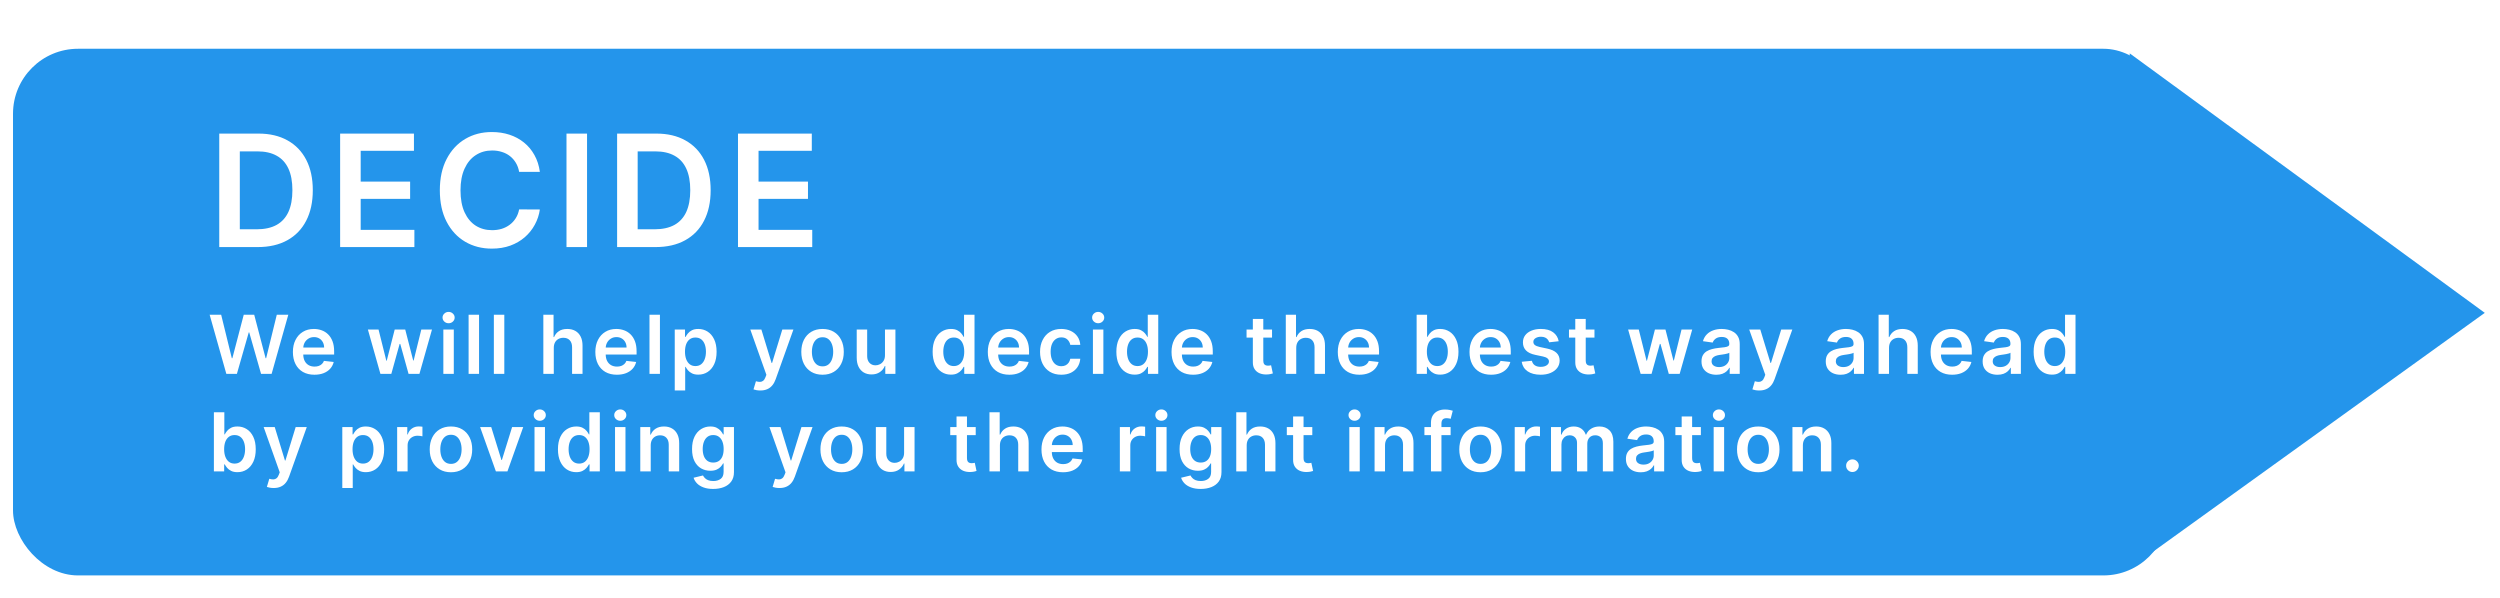 <svg width="769" height="184" viewBox="0 0 769 184" fill="none" xmlns="http://www.w3.org/2000/svg">
<g filter="url(#filter0_d_231_25)">
<rect x="4" y="11" width="663" height="162" rx="20" fill="#2495EB"/>
</g>
<path d="M69.62 115L64.488 96.818H68.031L71.306 110.179H71.475L74.973 96.818H78.196L81.702 110.188H81.862L85.138 96.818H88.68L83.549 115H80.3L76.66 102.243H76.518L72.869 115H69.62ZM96.718 115.266C95.35 115.266 94.17 114.982 93.175 114.414C92.187 113.84 91.426 113.029 90.894 111.982C90.361 110.928 90.095 109.688 90.095 108.262C90.095 106.859 90.361 105.628 90.894 104.569C91.432 103.503 92.184 102.675 93.149 102.083C94.113 101.485 95.247 101.186 96.549 101.186C97.389 101.186 98.182 101.322 98.928 101.594C99.68 101.861 100.343 102.275 100.917 102.837C101.497 103.4 101.952 104.116 102.284 104.986C102.615 105.85 102.781 106.88 102.781 108.075V109.061H91.604V106.895H99.701C99.695 106.279 99.561 105.732 99.301 105.252C99.04 104.767 98.677 104.385 98.209 104.107C97.747 103.829 97.209 103.69 96.593 103.69C95.936 103.69 95.359 103.849 94.862 104.169C94.365 104.483 93.977 104.897 93.699 105.412C93.427 105.921 93.288 106.48 93.282 107.09V108.981C93.282 109.774 93.427 110.455 93.717 111.023C94.007 111.585 94.412 112.017 94.933 112.319C95.454 112.615 96.064 112.763 96.762 112.763C97.23 112.763 97.653 112.698 98.031 112.567C98.41 112.431 98.739 112.233 99.017 111.973C99.295 111.712 99.505 111.39 99.647 111.005L102.648 111.342C102.459 112.135 102.097 112.828 101.565 113.42C101.038 114.006 100.363 114.461 99.541 114.787C98.718 115.107 97.777 115.266 96.718 115.266ZM117.015 115L113.162 101.364H116.438L118.835 110.952H118.96L121.41 101.364H124.65L127.101 110.898H127.234L129.595 101.364H132.88L129.018 115H125.671L123.114 105.785H122.928L120.371 115H117.015ZM136.374 115V101.364H139.588V115H136.374ZM137.99 99.428C137.481 99.428 137.043 99.26 136.676 98.922C136.309 98.579 136.125 98.168 136.125 97.688C136.125 97.203 136.309 96.791 136.676 96.454C137.043 96.111 137.481 95.939 137.99 95.939C138.505 95.939 138.943 96.111 139.304 96.454C139.671 96.791 139.854 97.203 139.854 97.688C139.854 98.168 139.671 98.579 139.304 98.922C138.943 99.26 138.505 99.428 137.99 99.428ZM147.356 96.818V115H144.142V96.818H147.356ZM155.125 96.818V115H151.911V96.818H155.125ZM170.345 107.01V115H167.131V96.818H170.274V103.681H170.433C170.753 102.911 171.247 102.305 171.916 101.861C172.591 101.411 173.449 101.186 174.491 101.186C175.437 101.186 176.263 101.384 176.967 101.781C177.672 102.177 178.216 102.757 178.601 103.521C178.992 104.284 179.187 105.217 179.187 106.317V115H175.973V106.815C175.973 105.897 175.736 105.184 175.263 104.675C174.795 104.16 174.138 103.903 173.292 103.903C172.724 103.903 172.215 104.027 171.765 104.276C171.321 104.518 170.972 104.87 170.717 105.332C170.469 105.794 170.345 106.353 170.345 107.01ZM189.75 115.266C188.383 115.266 187.202 114.982 186.207 114.414C185.219 113.84 184.459 113.029 183.926 111.982C183.393 110.928 183.127 109.688 183.127 108.262C183.127 106.859 183.393 105.628 183.926 104.569C184.464 103.503 185.216 102.675 186.181 102.083C187.146 101.485 188.279 101.186 189.581 101.186C190.421 101.186 191.215 101.322 191.96 101.594C192.712 101.861 193.375 102.275 193.949 102.837C194.529 103.4 194.985 104.116 195.316 104.986C195.648 105.85 195.813 106.88 195.813 108.075V109.061H184.636V106.895H192.733C192.727 106.279 192.594 105.732 192.333 105.252C192.073 104.767 191.709 104.385 191.241 104.107C190.78 103.829 190.241 103.69 189.625 103.69C188.968 103.69 188.391 103.849 187.894 104.169C187.397 104.483 187.009 104.897 186.731 105.412C186.459 105.921 186.32 106.48 186.314 107.09V108.981C186.314 109.774 186.459 110.455 186.749 111.023C187.039 111.585 187.444 112.017 187.965 112.319C188.486 112.615 189.096 112.763 189.794 112.763C190.262 112.763 190.685 112.698 191.064 112.567C191.442 112.431 191.771 112.233 192.049 111.973C192.327 111.712 192.537 111.39 192.679 111.005L195.68 111.342C195.491 112.135 195.13 112.828 194.597 113.42C194.07 114.006 193.396 114.461 192.573 114.787C191.75 115.107 190.809 115.266 189.75 115.266ZM202.996 96.818V115H199.782V96.818H202.996ZM207.551 120.114V101.364H210.711V103.619H210.898C211.063 103.287 211.297 102.935 211.599 102.562C211.901 102.183 212.309 101.861 212.824 101.594C213.339 101.322 213.996 101.186 214.795 101.186C215.849 101.186 216.798 101.455 217.645 101.994C218.497 102.527 219.172 103.317 219.669 104.364C220.172 105.406 220.424 106.684 220.424 108.2C220.424 109.697 220.178 110.969 219.687 112.017C219.195 113.065 218.527 113.864 217.68 114.414C216.834 114.964 215.875 115.24 214.804 115.24C214.023 115.24 213.375 115.109 212.86 114.849C212.345 114.589 211.93 114.275 211.617 113.908C211.309 113.535 211.069 113.183 210.898 112.852H210.764V120.114H207.551ZM210.702 108.182C210.702 109.064 210.827 109.836 211.075 110.499C211.33 111.162 211.694 111.68 212.167 112.053C212.647 112.42 213.227 112.603 213.907 112.603C214.617 112.603 215.212 112.414 215.692 112.035C216.171 111.65 216.532 111.126 216.775 110.463C217.023 109.795 217.148 109.034 217.148 108.182C217.148 107.335 217.026 106.584 216.784 105.927C216.541 105.27 216.18 104.755 215.701 104.382C215.221 104.009 214.623 103.823 213.907 103.823C213.221 103.823 212.638 104.003 212.158 104.364C211.679 104.725 211.315 105.231 211.066 105.882C210.824 106.533 210.702 107.3 210.702 108.182ZM233.874 120.114C233.436 120.114 233.031 120.078 232.658 120.007C232.291 119.942 231.998 119.865 231.779 119.776L232.525 117.273C232.993 117.409 233.41 117.474 233.777 117.468C234.144 117.462 234.466 117.347 234.744 117.122C235.028 116.903 235.268 116.536 235.464 116.021L235.739 115.284L230.794 101.364H234.203L237.346 111.662H237.488L240.639 101.364H244.057L238.597 116.651C238.343 117.373 238.006 117.992 237.585 118.507C237.165 119.028 236.65 119.424 236.041 119.696C235.437 119.975 234.715 120.114 233.874 120.114ZM253.015 115.266C251.684 115.266 250.53 114.973 249.553 114.387C248.577 113.801 247.819 112.982 247.28 111.928C246.748 110.875 246.481 109.644 246.481 108.235C246.481 106.826 246.748 105.592 247.28 104.533C247.819 103.474 248.577 102.651 249.553 102.065C250.53 101.479 251.684 101.186 253.015 101.186C254.347 101.186 255.501 101.479 256.478 102.065C257.454 102.651 258.209 103.474 258.742 104.533C259.28 105.592 259.55 106.826 259.55 108.235C259.55 109.644 259.28 110.875 258.742 111.928C258.209 112.982 257.454 113.801 256.478 114.387C255.501 114.973 254.347 115.266 253.015 115.266ZM253.033 112.692C253.755 112.692 254.359 112.493 254.844 112.097C255.33 111.694 255.691 111.156 255.927 110.481C256.17 109.806 256.291 109.055 256.291 108.226C256.291 107.392 256.17 106.637 255.927 105.962C255.691 105.282 255.33 104.74 254.844 104.338C254.359 103.935 253.755 103.734 253.033 103.734C252.293 103.734 251.678 103.935 251.187 104.338C250.701 104.74 250.337 105.282 250.095 105.962C249.858 106.637 249.74 107.392 249.74 108.226C249.74 109.055 249.858 109.806 250.095 110.481C250.337 111.156 250.701 111.694 251.187 112.097C251.678 112.493 252.293 112.692 253.033 112.692ZM272.219 109.265V101.364H275.432V115H272.316V112.576H272.174C271.867 113.34 271.36 113.964 270.656 114.45C269.958 114.935 269.097 115.178 268.073 115.178C267.179 115.178 266.389 114.979 265.702 114.583C265.022 114.18 264.489 113.597 264.104 112.834C263.72 112.064 263.527 111.135 263.527 110.046V101.364H266.741V109.549C266.741 110.413 266.978 111.1 267.451 111.609C267.925 112.118 268.546 112.372 269.316 112.372C269.789 112.372 270.248 112.257 270.692 112.026C271.136 111.795 271.5 111.452 271.784 110.996C272.074 110.534 272.219 109.957 272.219 109.265ZM292.499 115.24C291.427 115.24 290.469 114.964 289.622 114.414C288.776 113.864 288.107 113.065 287.616 112.017C287.125 110.969 286.879 109.697 286.879 108.2C286.879 106.684 287.128 105.406 287.625 104.364C288.128 103.317 288.806 102.527 289.658 101.994C290.51 101.455 291.46 101.186 292.508 101.186C293.307 101.186 293.964 101.322 294.479 101.594C294.993 101.861 295.402 102.183 295.704 102.562C296.006 102.935 296.239 103.287 296.405 103.619H296.538V96.818H299.761V115H296.6V112.852H296.405C296.239 113.183 296 113.535 295.686 113.908C295.372 114.275 294.958 114.589 294.443 114.849C293.928 115.109 293.28 115.24 292.499 115.24ZM293.395 112.603C294.076 112.603 294.656 112.42 295.135 112.053C295.615 111.68 295.979 111.162 296.227 110.499C296.476 109.836 296.6 109.064 296.6 108.182C296.6 107.3 296.476 106.533 296.227 105.882C295.985 105.231 295.624 104.725 295.144 104.364C294.671 104.003 294.088 103.823 293.395 103.823C292.679 103.823 292.081 104.009 291.602 104.382C291.123 104.755 290.762 105.27 290.519 105.927C290.276 106.584 290.155 107.335 290.155 108.182C290.155 109.034 290.276 109.795 290.519 110.463C290.768 111.126 291.132 111.65 291.611 112.035C292.096 112.414 292.691 112.603 293.395 112.603ZM310.472 115.266C309.105 115.266 307.924 114.982 306.93 114.414C305.942 113.84 305.181 113.029 304.649 111.982C304.116 110.928 303.85 109.688 303.85 108.262C303.85 106.859 304.116 105.628 304.649 104.569C305.187 103.503 305.939 102.675 306.903 102.083C307.868 101.485 309.002 101.186 310.304 101.186C311.144 101.186 311.937 101.322 312.683 101.594C313.435 101.861 314.098 102.275 314.672 102.837C315.252 103.4 315.707 104.116 316.039 104.986C316.37 105.85 316.536 106.88 316.536 108.075V109.061H305.359V106.895H313.455C313.449 106.279 313.316 105.732 313.056 105.252C312.795 104.767 312.431 104.385 311.964 104.107C311.502 103.829 310.964 103.69 310.348 103.69C309.691 103.69 309.114 103.849 308.617 104.169C308.12 104.483 307.732 104.897 307.454 105.412C307.182 105.921 307.043 106.48 307.037 107.09V108.981C307.037 109.774 307.182 110.455 307.472 111.023C307.762 111.585 308.167 112.017 308.688 112.319C309.209 112.615 309.818 112.763 310.517 112.763C310.984 112.763 311.408 112.698 311.786 112.567C312.165 112.431 312.494 112.233 312.772 111.973C313.05 111.712 313.26 111.39 313.402 111.005L316.403 111.342C316.213 112.135 315.852 112.828 315.32 113.42C314.793 114.006 314.118 114.461 313.296 114.787C312.473 115.107 311.532 115.266 310.472 115.266ZM326.453 115.266C325.092 115.266 323.923 114.967 322.946 114.37C321.976 113.772 321.227 112.946 320.7 111.893C320.179 110.833 319.919 109.614 319.919 108.235C319.919 106.85 320.185 105.628 320.718 104.569C321.251 103.503 322.002 102.675 322.973 102.083C323.949 101.485 325.104 101.186 326.435 101.186C327.542 101.186 328.521 101.39 329.374 101.799C330.232 102.201 330.916 102.772 331.425 103.512C331.934 104.246 332.224 105.104 332.295 106.087H329.223C329.099 105.43 328.803 104.882 328.335 104.444C327.873 104 327.255 103.778 326.48 103.778C325.823 103.778 325.246 103.956 324.748 104.311C324.251 104.66 323.864 105.163 323.585 105.82C323.313 106.477 323.177 107.264 323.177 108.182C323.177 109.111 323.313 109.91 323.585 110.579C323.858 111.242 324.239 111.754 324.731 112.115C325.228 112.47 325.811 112.647 326.48 112.647C326.953 112.647 327.376 112.559 327.749 112.381C328.128 112.198 328.445 111.934 328.699 111.591C328.954 111.248 329.128 110.83 329.223 110.339H332.295C332.218 111.304 331.934 112.159 331.442 112.905C330.951 113.645 330.282 114.225 329.436 114.645C328.59 115.059 327.595 115.266 326.453 115.266ZM336.184 115V101.364H339.397V115H336.184ZM337.799 99.428C337.29 99.428 336.852 99.26 336.485 98.922C336.118 98.579 335.935 98.168 335.935 97.688C335.935 97.203 336.118 96.791 336.485 96.454C336.852 96.111 337.29 95.939 337.799 95.939C338.314 95.939 338.752 96.111 339.113 96.454C339.48 96.791 339.664 97.203 339.664 97.688C339.664 98.168 339.48 98.579 339.113 98.922C338.752 99.26 338.314 99.428 337.799 99.428ZM349.012 115.24C347.941 115.24 346.982 114.964 346.136 114.414C345.29 113.864 344.621 113.065 344.13 112.017C343.638 110.969 343.393 109.697 343.393 108.2C343.393 106.684 343.641 105.406 344.138 104.364C344.642 103.317 345.319 102.527 346.172 101.994C347.024 101.455 347.974 101.186 349.021 101.186C349.82 101.186 350.477 101.322 350.992 101.594C351.507 101.861 351.915 102.183 352.217 102.562C352.519 102.935 352.753 103.287 352.919 103.619H353.052V96.818H356.275V115H353.114V112.852H352.919C352.753 113.183 352.513 113.535 352.2 113.908C351.886 114.275 351.472 114.589 350.957 114.849C350.442 115.109 349.794 115.24 349.012 115.24ZM349.909 112.603C350.59 112.603 351.17 112.42 351.649 112.053C352.129 111.68 352.493 111.162 352.741 110.499C352.99 109.836 353.114 109.064 353.114 108.182C353.114 107.3 352.99 106.533 352.741 105.882C352.498 105.231 352.137 104.725 351.658 104.364C351.185 104.003 350.602 103.823 349.909 103.823C349.193 103.823 348.595 104.009 348.116 104.382C347.636 104.755 347.275 105.27 347.033 105.927C346.79 106.584 346.669 107.335 346.669 108.182C346.669 109.034 346.79 109.795 347.033 110.463C347.281 111.126 347.645 111.65 348.125 112.035C348.61 112.414 349.205 112.603 349.909 112.603ZM366.986 115.266C365.619 115.266 364.438 114.982 363.444 114.414C362.455 113.84 361.695 113.029 361.162 111.982C360.63 110.928 360.363 109.688 360.363 108.262C360.363 106.859 360.63 105.628 361.162 104.569C361.701 103.503 362.452 102.675 363.417 102.083C364.382 101.485 365.515 101.186 366.817 101.186C367.658 101.186 368.451 101.322 369.197 101.594C369.948 101.861 370.611 102.275 371.185 102.837C371.765 103.4 372.221 104.116 372.552 104.986C372.884 105.85 373.05 106.88 373.05 108.075V109.061H361.872V106.895H369.969C369.963 106.279 369.83 105.732 369.57 105.252C369.309 104.767 368.945 104.385 368.478 104.107C368.016 103.829 367.477 103.69 366.862 103.69C366.205 103.69 365.628 103.849 365.131 104.169C364.633 104.483 364.246 104.897 363.968 105.412C363.695 105.921 363.556 106.48 363.55 107.09V108.981C363.55 109.774 363.695 110.455 363.985 111.023C364.275 111.585 364.681 112.017 365.202 112.319C365.722 112.615 366.332 112.763 367.03 112.763C367.498 112.763 367.921 112.698 368.3 112.567C368.679 112.431 369.007 112.233 369.285 111.973C369.564 111.712 369.774 111.39 369.916 111.005L372.916 111.342C372.727 112.135 372.366 112.828 371.833 113.42C371.307 114.006 370.632 114.461 369.809 114.787C368.987 115.107 368.045 115.266 366.986 115.266ZM391.279 101.364V103.849H383.44V101.364H391.279ZM385.375 98.097H388.589V110.898C388.589 111.33 388.654 111.662 388.784 111.893C388.92 112.118 389.098 112.272 389.317 112.354C389.536 112.437 389.779 112.479 390.045 112.479C390.246 112.479 390.43 112.464 390.595 112.434C390.767 112.405 390.897 112.378 390.986 112.354L391.528 114.867C391.356 114.926 391.11 114.991 390.791 115.062C390.477 115.133 390.092 115.175 389.637 115.186C388.832 115.21 388.107 115.089 387.461 114.822C386.816 114.55 386.304 114.13 385.926 113.562C385.553 112.994 385.369 112.283 385.375 111.431V98.097ZM398.723 107.01V115H395.51V96.818H398.652V103.681H398.812C399.132 102.911 399.626 102.305 400.295 101.861C400.97 101.411 401.828 101.186 402.869 101.186C403.816 101.186 404.642 101.384 405.346 101.781C406.051 102.177 406.595 102.757 406.98 103.521C407.37 104.284 407.566 105.217 407.566 106.317V115H404.352V106.815C404.352 105.897 404.115 105.184 403.642 104.675C403.174 104.16 402.517 103.903 401.671 103.903C401.103 103.903 400.594 104.027 400.144 104.276C399.7 104.518 399.351 104.87 399.096 105.332C398.848 105.794 398.723 106.353 398.723 107.01ZM418.129 115.266C416.761 115.266 415.581 114.982 414.586 114.414C413.598 113.84 412.837 113.029 412.305 111.982C411.772 110.928 411.506 109.688 411.506 108.262C411.506 106.859 411.772 105.628 412.305 104.569C412.843 103.503 413.595 102.675 414.56 102.083C415.524 101.485 416.658 101.186 417.96 101.186C418.8 101.186 419.593 101.322 420.339 101.594C421.091 101.861 421.754 102.275 422.328 102.837C422.908 103.4 423.364 104.116 423.695 104.986C424.026 105.85 424.192 106.88 424.192 108.075V109.061H413.015V106.895H421.112C421.106 106.279 420.973 105.732 420.712 105.252C420.452 104.767 420.088 104.385 419.62 104.107C419.158 103.829 418.62 103.69 418.004 103.69C417.347 103.69 416.77 103.849 416.273 104.169C415.776 104.483 415.388 104.897 415.11 105.412C414.838 105.921 414.699 106.48 414.693 107.09V108.981C414.693 109.774 414.838 110.455 415.128 111.023C415.418 111.585 415.823 112.017 416.344 112.319C416.865 112.615 417.475 112.763 418.173 112.763C418.641 112.763 419.064 112.698 419.443 112.567C419.821 112.431 420.15 112.233 420.428 111.973C420.706 111.712 420.916 111.39 421.058 111.005L424.059 111.342C423.87 112.135 423.509 112.828 422.976 113.42C422.449 114.006 421.774 114.461 420.952 114.787C420.129 115.107 419.188 115.266 418.129 115.266ZM435.754 115V96.818H438.968V103.619H439.101C439.267 103.287 439.501 102.935 439.803 102.562C440.104 102.183 440.513 101.861 441.028 101.594C441.543 101.322 442.2 101.186 442.999 101.186C444.052 101.186 445.002 101.455 445.848 101.994C446.701 102.527 447.375 103.317 447.873 104.364C448.376 105.406 448.627 106.684 448.627 108.2C448.627 109.697 448.382 110.969 447.89 112.017C447.399 113.065 446.73 113.864 445.884 114.414C445.038 114.964 444.079 115.24 443.007 115.24C442.226 115.24 441.578 115.109 441.063 114.849C440.548 114.589 440.134 114.275 439.82 113.908C439.513 113.535 439.273 113.183 439.101 112.852H438.915V115H435.754ZM438.906 108.182C438.906 109.064 439.03 109.836 439.279 110.499C439.533 111.162 439.897 111.68 440.371 112.053C440.85 112.42 441.43 112.603 442.111 112.603C442.821 112.603 443.416 112.414 443.895 112.035C444.375 111.65 444.736 111.126 444.978 110.463C445.227 109.795 445.351 109.034 445.351 108.182C445.351 107.335 445.23 106.584 444.987 105.927C444.745 105.27 444.384 104.755 443.904 104.382C443.425 104.009 442.827 103.823 442.111 103.823C441.424 103.823 440.841 104.003 440.362 104.364C439.882 104.725 439.518 105.231 439.27 105.882C439.027 106.533 438.906 107.3 438.906 108.182ZM458.646 115.266C457.279 115.266 456.098 114.982 455.104 114.414C454.116 113.84 453.355 113.029 452.822 111.982C452.29 110.928 452.023 109.688 452.023 108.262C452.023 106.859 452.29 105.628 452.822 104.569C453.361 103.503 454.113 102.675 455.077 102.083C456.042 101.485 457.175 101.186 458.478 101.186C459.318 101.186 460.111 101.322 460.857 101.594C461.608 101.861 462.271 102.275 462.845 102.837C463.425 103.4 463.881 104.116 464.213 104.986C464.544 105.85 464.71 106.88 464.71 108.075V109.061H453.533V106.895H461.629C461.623 106.279 461.49 105.732 461.23 105.252C460.969 104.767 460.605 104.385 460.138 104.107C459.676 103.829 459.137 103.69 458.522 103.69C457.865 103.69 457.288 103.849 456.791 104.169C456.294 104.483 455.906 104.897 455.628 105.412C455.355 105.921 455.216 106.48 455.21 107.09V108.981C455.21 109.774 455.355 110.455 455.646 111.023C455.936 111.585 456.341 112.017 456.862 112.319C457.383 112.615 457.992 112.763 458.691 112.763C459.158 112.763 459.581 112.698 459.96 112.567C460.339 112.431 460.667 112.233 460.946 111.973C461.224 111.712 461.434 111.39 461.576 111.005L464.577 111.342C464.387 112.135 464.026 112.828 463.494 113.42C462.967 114.006 462.292 114.461 461.469 114.787C460.647 115.107 459.706 115.266 458.646 115.266ZM479.456 104.968L476.527 105.288C476.444 104.992 476.299 104.714 476.092 104.453C475.89 104.193 475.618 103.983 475.275 103.823C474.932 103.663 474.511 103.583 474.014 103.583C473.345 103.583 472.783 103.728 472.327 104.018C471.878 104.308 471.656 104.684 471.662 105.146C471.656 105.542 471.801 105.865 472.097 106.113C472.398 106.362 472.896 106.566 473.588 106.726L475.914 107.223C477.204 107.501 478.163 107.942 478.79 108.546C479.424 109.15 479.743 109.94 479.749 110.916C479.743 111.774 479.492 112.532 478.995 113.189C478.503 113.84 477.82 114.349 476.944 114.716C476.068 115.083 475.062 115.266 473.925 115.266C472.256 115.266 470.913 114.917 469.895 114.219C468.877 113.514 468.27 112.535 468.075 111.28L471.209 110.978C471.351 111.594 471.653 112.058 472.114 112.372C472.576 112.686 473.177 112.843 473.917 112.843C474.68 112.843 475.293 112.686 475.754 112.372C476.222 112.058 476.456 111.671 476.456 111.209C476.456 110.819 476.305 110.496 476.003 110.241C475.707 109.987 475.245 109.792 474.618 109.656L472.292 109.167C470.984 108.895 470.016 108.436 469.389 107.791C468.761 107.14 468.451 106.317 468.457 105.323C468.451 104.483 468.679 103.755 469.14 103.139C469.608 102.518 470.256 102.038 471.085 101.701C471.919 101.358 472.881 101.186 473.97 101.186C475.568 101.186 476.826 101.526 477.743 102.207C478.666 102.888 479.237 103.808 479.456 104.968ZM490.459 101.364V103.849H482.619V101.364H490.459ZM484.555 98.097H487.769V110.898C487.769 111.33 487.834 111.662 487.964 111.893C488.1 112.118 488.278 112.272 488.497 112.354C488.716 112.437 488.958 112.479 489.225 112.479C489.426 112.479 489.609 112.464 489.775 112.434C489.947 112.405 490.077 112.378 490.166 112.354L490.707 114.867C490.536 114.926 490.29 114.991 489.97 115.062C489.657 115.133 489.272 115.175 488.816 115.186C488.011 115.21 487.286 115.089 486.641 114.822C485.996 114.55 485.484 114.13 485.105 113.562C484.732 112.994 484.549 112.283 484.555 111.431V98.097ZM504.662 115L500.809 101.364H504.085L506.482 110.952H506.606L509.056 101.364H512.297L514.747 110.898H514.88L517.242 101.364H520.527L516.665 115H513.318L510.761 105.785H510.574L508.018 115H504.662ZM527.944 115.275C527.08 115.275 526.302 115.121 525.61 114.814C524.923 114.5 524.378 114.038 523.976 113.429C523.579 112.819 523.381 112.067 523.381 111.174C523.381 110.404 523.523 109.768 523.807 109.265C524.091 108.762 524.479 108.359 524.97 108.058C525.462 107.756 526.015 107.528 526.631 107.374C527.252 107.214 527.894 107.099 528.557 107.028C529.356 106.945 530.004 106.871 530.501 106.806C530.998 106.735 531.359 106.628 531.584 106.486C531.815 106.338 531.931 106.11 531.931 105.803V105.749C531.931 105.08 531.732 104.563 531.336 104.196C530.939 103.829 530.368 103.645 529.622 103.645C528.835 103.645 528.211 103.817 527.749 104.16C527.293 104.503 526.986 104.909 526.826 105.376L523.825 104.95C524.062 104.122 524.452 103.429 524.997 102.873C525.541 102.311 526.207 101.89 526.994 101.612C527.782 101.328 528.652 101.186 529.605 101.186C530.262 101.186 530.916 101.263 531.567 101.417C532.218 101.571 532.812 101.825 533.351 102.18C533.89 102.53 534.322 103.006 534.647 103.61C534.979 104.213 535.144 104.968 535.144 105.874V115H532.055V113.127H531.948C531.753 113.506 531.478 113.861 531.123 114.192C530.773 114.518 530.333 114.781 529.8 114.982C529.273 115.178 528.655 115.275 527.944 115.275ZM528.779 112.914C529.424 112.914 529.983 112.786 530.457 112.532C530.93 112.272 531.294 111.928 531.549 111.502C531.809 111.076 531.939 110.611 531.939 110.108V108.501C531.839 108.584 531.667 108.661 531.425 108.732C531.188 108.803 530.921 108.865 530.626 108.919C530.33 108.972 530.037 109.019 529.747 109.061C529.457 109.102 529.205 109.138 528.992 109.167C528.513 109.232 528.084 109.339 527.705 109.487C527.326 109.635 527.027 109.842 526.808 110.108C526.589 110.369 526.48 110.706 526.48 111.12C526.48 111.712 526.696 112.159 527.128 112.461C527.56 112.763 528.11 112.914 528.779 112.914ZM541.135 120.114C540.697 120.114 540.292 120.078 539.919 120.007C539.552 119.942 539.259 119.865 539.04 119.776L539.786 117.273C540.253 117.409 540.671 117.474 541.037 117.468C541.404 117.462 541.727 117.347 542.005 117.122C542.289 116.903 542.529 116.536 542.724 116.021L542.999 115.284L538.055 101.364H541.464L544.606 111.662H544.748L547.9 101.364H551.318L545.858 116.651C545.604 117.373 545.266 117.992 544.846 118.507C544.426 119.028 543.911 119.424 543.301 119.696C542.698 119.975 541.976 120.114 541.135 120.114ZM566.167 115.275C565.303 115.275 564.525 115.121 563.832 114.814C563.146 114.5 562.601 114.038 562.199 113.429C561.802 112.819 561.604 112.067 561.604 111.174C561.604 110.404 561.746 109.768 562.03 109.265C562.314 108.762 562.702 108.359 563.193 108.058C563.684 107.756 564.238 107.528 564.853 107.374C565.475 107.214 566.117 107.099 566.78 107.028C567.579 106.945 568.227 106.871 568.724 106.806C569.221 106.735 569.582 106.628 569.807 106.486C570.038 106.338 570.153 106.11 570.153 105.803V105.749C570.153 105.08 569.955 104.563 569.558 104.196C569.162 103.829 568.591 103.645 567.845 103.645C567.058 103.645 566.433 103.817 565.972 104.16C565.516 104.503 565.208 104.909 565.048 105.376L562.048 104.95C562.285 104.122 562.675 103.429 563.22 102.873C563.764 102.311 564.43 101.89 565.217 101.612C566.004 101.328 566.874 101.186 567.827 101.186C568.484 101.186 569.138 101.263 569.789 101.417C570.44 101.571 571.035 101.825 571.574 102.18C572.112 102.53 572.544 103.006 572.87 103.61C573.201 104.213 573.367 104.968 573.367 105.874V115H570.278V113.127H570.171C569.976 113.506 569.7 113.861 569.345 114.192C568.996 114.518 568.555 114.781 568.023 114.982C567.496 115.178 566.877 115.275 566.167 115.275ZM567.002 112.914C567.647 112.914 568.206 112.786 568.68 112.532C569.153 112.272 569.517 111.928 569.771 111.502C570.032 111.076 570.162 110.611 570.162 110.108V108.501C570.061 108.584 569.89 108.661 569.647 108.732C569.41 108.803 569.144 108.865 568.848 108.919C568.552 108.972 568.259 109.019 567.969 109.061C567.679 109.102 567.428 109.138 567.215 109.167C566.735 109.232 566.306 109.339 565.927 109.487C565.549 109.635 565.25 109.842 565.031 110.108C564.812 110.369 564.702 110.706 564.702 111.12C564.702 111.712 564.918 112.159 565.35 112.461C565.782 112.763 566.333 112.914 567.002 112.914ZM581.062 107.01V115H577.849V96.818H580.991V103.681H581.151C581.471 102.911 581.965 102.305 582.634 101.861C583.308 101.411 584.167 101.186 585.208 101.186C586.155 101.186 586.981 101.384 587.685 101.781C588.39 102.177 588.934 102.757 589.319 103.521C589.709 104.284 589.905 105.217 589.905 106.317V115H586.691V106.815C586.691 105.897 586.454 105.184 585.981 104.675C585.513 104.16 584.856 103.903 584.01 103.903C583.442 103.903 582.933 104.027 582.483 104.276C582.039 104.518 581.69 104.87 581.435 105.332C581.187 105.794 581.062 106.353 581.062 107.01ZM600.468 115.266C599.1 115.266 597.92 114.982 596.925 114.414C595.937 113.84 595.176 113.029 594.644 111.982C594.111 110.928 593.845 109.688 593.845 108.262C593.845 106.859 594.111 105.628 594.644 104.569C595.182 103.503 595.934 102.675 596.899 102.083C597.863 101.485 598.997 101.186 600.299 101.186C601.139 101.186 601.932 101.322 602.678 101.594C603.43 101.861 604.093 102.275 604.667 102.837C605.247 103.4 605.702 104.116 606.034 104.986C606.365 105.85 606.531 106.88 606.531 108.075V109.061H595.354V106.895H603.45C603.445 106.279 603.311 105.732 603.051 105.252C602.791 104.767 602.427 104.385 601.959 104.107C601.497 103.829 600.959 103.69 600.343 103.69C599.686 103.69 599.109 103.849 598.612 104.169C598.115 104.483 597.727 104.897 597.449 105.412C597.177 105.921 597.038 106.48 597.032 107.09V108.981C597.032 109.774 597.177 110.455 597.467 111.023C597.757 111.585 598.162 112.017 598.683 112.319C599.204 112.615 599.814 112.763 600.512 112.763C600.979 112.763 601.403 112.698 601.781 112.567C602.16 112.431 602.489 112.233 602.767 111.973C603.045 111.712 603.255 111.39 603.397 111.005L606.398 111.342C606.209 112.135 605.847 112.828 605.315 113.42C604.788 114.006 604.113 114.461 603.291 114.787C602.468 115.107 601.527 115.266 600.468 115.266ZM614.424 115.275C613.56 115.275 612.782 115.121 612.089 114.814C611.402 114.5 610.858 114.038 610.456 113.429C610.059 112.819 609.861 112.067 609.861 111.174C609.861 110.404 610.003 109.768 610.287 109.265C610.571 108.762 610.959 108.359 611.45 108.058C611.941 107.756 612.494 107.528 613.11 107.374C613.731 107.214 614.374 107.099 615.036 107.028C615.835 106.945 616.484 106.871 616.981 106.806C617.478 106.735 617.839 106.628 618.064 106.486C618.295 106.338 618.41 106.11 618.41 105.803V105.749C618.41 105.08 618.212 104.563 617.815 104.196C617.419 103.829 616.848 103.645 616.102 103.645C615.315 103.645 614.69 103.817 614.229 104.16C613.773 104.503 613.465 104.909 613.305 105.376L610.305 104.95C610.541 104.122 610.932 103.429 611.476 102.873C612.021 102.311 612.687 101.89 613.474 101.612C614.261 101.328 615.131 101.186 616.084 101.186C616.741 101.186 617.395 101.263 618.046 101.417C618.697 101.571 619.292 101.825 619.831 102.18C620.369 102.53 620.801 103.006 621.127 103.61C621.458 104.213 621.624 104.968 621.624 105.874V115H618.534V113.127H618.428C618.233 113.506 617.957 113.861 617.602 114.192C617.253 114.518 616.812 114.781 616.279 114.982C615.753 115.178 615.134 115.275 614.424 115.275ZM615.258 112.914C615.904 112.914 616.463 112.786 616.936 112.532C617.41 112.272 617.774 111.928 618.028 111.502C618.289 111.076 618.419 110.611 618.419 110.108V108.501C618.318 108.584 618.147 108.661 617.904 108.732C617.667 108.803 617.401 108.865 617.105 108.919C616.809 108.972 616.516 109.019 616.226 109.061C615.936 109.102 615.685 109.138 615.472 109.167C614.992 109.232 614.563 109.339 614.184 109.487C613.805 109.635 613.507 109.842 613.288 110.108C613.069 110.369 612.959 110.706 612.959 111.12C612.959 111.712 613.175 112.159 613.607 112.461C614.039 112.763 614.59 112.914 615.258 112.914ZM631.166 115.24C630.094 115.24 629.136 114.964 628.289 114.414C627.443 113.864 626.774 113.065 626.283 112.017C625.792 110.969 625.546 109.697 625.546 108.2C625.546 106.684 625.795 105.406 626.292 104.364C626.795 103.317 627.473 102.527 628.325 101.994C629.177 101.455 630.127 101.186 631.175 101.186C631.974 101.186 632.631 101.322 633.146 101.594C633.66 101.861 634.069 102.183 634.371 102.562C634.672 102.935 634.906 103.287 635.072 103.619H635.205V96.818H638.428V115H635.267V112.852H635.072C634.906 113.183 634.667 113.535 634.353 113.908C634.039 114.275 633.625 114.589 633.11 114.849C632.595 115.109 631.947 115.24 631.166 115.24ZM632.062 112.603C632.743 112.603 633.323 112.42 633.802 112.053C634.282 111.68 634.646 111.162 634.894 110.499C635.143 109.836 635.267 109.064 635.267 108.182C635.267 107.3 635.143 106.533 634.894 105.882C634.652 105.231 634.291 104.725 633.811 104.364C633.338 104.003 632.755 103.823 632.062 103.823C631.346 103.823 630.748 104.009 630.269 104.382C629.79 104.755 629.429 105.27 629.186 105.927C628.943 106.584 628.822 107.335 628.822 108.182C628.822 109.034 628.943 109.795 629.186 110.463C629.435 111.126 629.799 111.65 630.278 112.035C630.763 112.414 631.358 112.603 632.062 112.603ZM65.793 145V126.818H69.007V133.619H69.14C69.306 133.287 69.54 132.935 69.842 132.562C70.144 132.183 70.552 131.861 71.067 131.594C71.582 131.322 72.239 131.186 73.038 131.186C74.091 131.186 75.041 131.455 75.887 131.994C76.74 132.527 77.414 133.317 77.912 134.364C78.415 135.406 78.666 136.684 78.666 138.2C78.666 139.697 78.421 140.969 77.929 142.017C77.438 143.065 76.769 143.864 75.923 144.414C75.077 144.964 74.118 145.24 73.046 145.24C72.265 145.24 71.617 145.109 71.102 144.849C70.587 144.589 70.173 144.275 69.859 143.908C69.552 143.535 69.312 143.183 69.14 142.852H68.954V145H65.793ZM68.945 138.182C68.945 139.064 69.069 139.836 69.318 140.499C69.572 141.162 69.936 141.68 70.41 142.053C70.889 142.42 71.469 142.603 72.15 142.603C72.86 142.603 73.455 142.414 73.934 142.035C74.414 141.65 74.775 141.126 75.017 140.463C75.266 139.795 75.39 139.034 75.39 138.182C75.39 137.335 75.269 136.584 75.026 135.927C74.784 135.27 74.423 134.755 73.943 134.382C73.464 134.009 72.866 133.823 72.15 133.823C71.463 133.823 70.88 134.003 70.401 134.364C69.921 134.725 69.558 135.231 69.309 135.882C69.066 136.533 68.945 137.3 68.945 138.182ZM84.182 150.114C83.744 150.114 83.339 150.078 82.966 150.007C82.599 149.942 82.306 149.865 82.087 149.776L82.833 147.273C83.3 147.409 83.717 147.474 84.084 147.468C84.451 147.462 84.774 147.347 85.052 147.122C85.336 146.903 85.576 146.536 85.771 146.021L86.046 145.284L81.101 131.364H84.51L87.653 141.662H87.795L90.947 131.364H94.365L88.905 146.651C88.65 147.373 88.313 147.992 87.893 148.507C87.473 149.028 86.958 149.424 86.348 149.696C85.745 149.975 85.022 150.114 84.182 150.114ZM105.29 150.114V131.364H108.45V133.619H108.637C108.803 133.287 109.036 132.935 109.338 132.562C109.64 132.183 110.048 131.861 110.563 131.594C111.078 131.322 111.735 131.186 112.534 131.186C113.588 131.186 114.538 131.455 115.384 131.994C116.236 132.527 116.911 133.317 117.408 134.364C117.911 135.406 118.163 136.684 118.163 138.2C118.163 139.697 117.917 140.969 117.426 142.017C116.935 143.065 116.266 143.864 115.42 144.414C114.573 144.964 113.614 145.24 112.543 145.24C111.762 145.24 111.114 145.109 110.599 144.849C110.084 144.589 109.67 144.275 109.356 143.908C109.048 143.535 108.809 143.183 108.637 142.852H108.504V150.114H105.29ZM108.442 138.182C108.442 139.064 108.566 139.836 108.814 140.499C109.069 141.162 109.433 141.68 109.906 142.053C110.386 142.42 110.966 142.603 111.646 142.603C112.357 142.603 112.952 142.414 113.431 142.035C113.91 141.65 114.271 141.126 114.514 140.463C114.763 139.795 114.887 139.034 114.887 138.182C114.887 137.335 114.766 136.584 114.523 135.927C114.28 135.27 113.919 134.755 113.44 134.382C112.96 134.009 112.363 133.823 111.646 133.823C110.96 133.823 110.377 134.003 109.898 134.364C109.418 134.725 109.054 135.231 108.806 135.882C108.563 136.533 108.442 137.3 108.442 138.182ZM122.165 145V131.364H125.281V133.636H125.423C125.672 132.849 126.098 132.243 126.702 131.816C127.311 131.384 128.007 131.168 128.788 131.168C128.965 131.168 129.164 131.177 129.383 131.195C129.608 131.207 129.794 131.228 129.942 131.257V134.213C129.806 134.166 129.59 134.125 129.294 134.089C129.004 134.048 128.723 134.027 128.45 134.027C127.865 134.027 127.338 134.154 126.87 134.409C126.409 134.657 126.045 135.004 125.778 135.447C125.512 135.891 125.379 136.403 125.379 136.983V145H122.165ZM138.714 145.266C137.382 145.266 136.228 144.973 135.251 144.387C134.275 143.801 133.517 142.982 132.979 141.928C132.446 140.875 132.18 139.644 132.18 138.235C132.18 136.826 132.446 135.592 132.979 134.533C133.517 133.474 134.275 132.651 135.251 132.065C136.228 131.479 137.382 131.186 138.714 131.186C140.045 131.186 141.199 131.479 142.176 132.065C143.153 132.651 143.907 133.474 144.44 134.533C144.978 135.592 145.248 136.826 145.248 138.235C145.248 139.644 144.978 140.875 144.44 141.928C143.907 142.982 143.153 143.801 142.176 144.387C141.199 144.973 140.045 145.266 138.714 145.266ZM138.731 142.692C139.454 142.692 140.057 142.493 140.543 142.097C141.028 141.694 141.389 141.156 141.626 140.481C141.868 139.806 141.99 139.055 141.99 138.226C141.99 137.392 141.868 136.637 141.626 135.962C141.389 135.282 141.028 134.74 140.543 134.338C140.057 133.935 139.454 133.734 138.731 133.734C137.992 133.734 137.376 133.935 136.885 134.338C136.4 134.74 136.036 135.282 135.793 135.962C135.556 136.637 135.438 137.392 135.438 138.226C135.438 139.055 135.556 139.806 135.793 140.481C136.036 141.156 136.4 141.694 136.885 142.097C137.376 142.493 137.992 142.692 138.731 142.692ZM160.942 131.364L156.086 145H152.535L147.679 131.364H151.105L154.239 141.493H154.381L157.524 131.364H160.942ZM164.416 145V131.364H167.63V145H164.416ZM166.032 129.428C165.523 129.428 165.085 129.26 164.718 128.922C164.351 128.579 164.167 128.168 164.167 127.688C164.167 127.203 164.351 126.792 164.718 126.454C165.085 126.111 165.523 125.939 166.032 125.939C166.547 125.939 166.985 126.111 167.346 126.454C167.713 126.792 167.896 127.203 167.896 127.688C167.896 128.168 167.713 128.579 167.346 128.922C166.985 129.26 166.547 129.428 166.032 129.428ZM177.245 145.24C176.174 145.24 175.215 144.964 174.368 144.414C173.522 143.864 172.853 143.065 172.362 142.017C171.871 140.969 171.625 139.697 171.625 138.2C171.625 136.684 171.874 135.406 172.371 134.364C172.874 133.317 173.552 132.527 174.404 131.994C175.256 131.455 176.206 131.186 177.254 131.186C178.053 131.186 178.71 131.322 179.225 131.594C179.74 131.861 180.148 132.183 180.45 132.562C180.752 132.935 180.985 133.287 181.151 133.619H181.284V126.818H184.507V145H181.346V142.852H181.151C180.985 143.183 180.746 143.535 180.432 143.908C180.118 144.275 179.704 144.589 179.189 144.849C178.674 145.109 178.026 145.24 177.245 145.24ZM178.142 142.603C178.822 142.603 179.402 142.42 179.882 142.053C180.361 141.68 180.725 141.162 180.974 140.499C181.222 139.836 181.346 139.064 181.346 138.182C181.346 137.3 181.222 136.533 180.974 135.882C180.731 135.231 180.37 134.725 179.89 134.364C179.417 134.003 178.834 133.823 178.142 133.823C177.425 133.823 176.828 134.009 176.348 134.382C175.869 134.755 175.508 135.27 175.265 135.927C175.022 136.584 174.901 137.335 174.901 138.182C174.901 139.034 175.022 139.795 175.265 140.463C175.514 141.126 175.878 141.65 176.357 142.035C176.842 142.414 177.437 142.603 178.142 142.603ZM189.182 145V131.364H192.395V145H189.182ZM190.797 129.428C190.288 129.428 189.85 129.26 189.483 128.922C189.116 128.579 188.933 128.168 188.933 127.688C188.933 127.203 189.116 126.792 189.483 126.454C189.85 126.111 190.288 125.939 190.797 125.939C191.312 125.939 191.75 126.111 192.111 126.454C192.478 126.792 192.662 127.203 192.662 127.688C192.662 128.168 192.478 128.579 192.111 128.922C191.75 129.26 191.312 129.428 190.797 129.428ZM200.164 137.01V145H196.95V131.364H200.022V133.681H200.182C200.495 132.917 200.995 132.311 201.682 131.861C202.374 131.411 203.23 131.186 204.248 131.186C205.189 131.186 206.008 131.387 206.707 131.79C207.411 132.192 207.956 132.775 208.34 133.539C208.731 134.302 208.923 135.228 208.917 136.317V145H205.704V136.815C205.704 135.903 205.467 135.19 204.993 134.675C204.526 134.16 203.878 133.903 203.049 133.903C202.487 133.903 201.987 134.027 201.549 134.276C201.117 134.518 200.776 134.87 200.528 135.332C200.285 135.794 200.164 136.353 200.164 137.01ZM219.365 150.398C218.211 150.398 217.219 150.241 216.391 149.927C215.562 149.619 214.896 149.205 214.393 148.684C213.89 148.163 213.541 147.586 213.346 146.953L216.24 146.252C216.37 146.518 216.559 146.781 216.808 147.042C217.057 147.308 217.391 147.527 217.811 147.699C218.237 147.876 218.773 147.965 219.418 147.965C220.33 147.965 221.084 147.743 221.682 147.299C222.28 146.861 222.579 146.139 222.579 145.133V142.55H222.419C222.253 142.881 222.01 143.221 221.691 143.571C221.377 143.92 220.96 144.213 220.439 144.45C219.924 144.686 219.276 144.805 218.495 144.805C217.447 144.805 216.497 144.559 215.645 144.068C214.799 143.571 214.124 142.831 213.621 141.848C213.124 140.86 212.875 139.623 212.875 138.137C212.875 136.64 213.124 135.376 213.621 134.347C214.124 133.311 214.802 132.527 215.654 131.994C216.506 131.455 217.456 131.186 218.504 131.186C219.303 131.186 219.96 131.322 220.475 131.594C220.995 131.861 221.41 132.183 221.718 132.562C222.025 132.935 222.259 133.287 222.419 133.619H222.596V131.364H225.766V145.222C225.766 146.388 225.488 147.353 224.931 148.116C224.375 148.88 223.614 149.451 222.65 149.83C221.685 150.208 220.59 150.398 219.365 150.398ZM219.392 142.283C220.072 142.283 220.652 142.118 221.132 141.786C221.611 141.455 221.975 140.978 222.224 140.357C222.472 139.735 222.596 138.99 222.596 138.12C222.596 137.261 222.472 136.51 222.224 135.865C221.981 135.22 221.62 134.719 221.14 134.364C220.667 134.003 220.084 133.823 219.392 133.823C218.675 133.823 218.078 134.009 217.598 134.382C217.119 134.755 216.758 135.267 216.515 135.918C216.272 136.563 216.151 137.297 216.151 138.12C216.151 138.954 216.272 139.685 216.515 140.312C216.764 140.934 217.128 141.419 217.607 141.768C218.092 142.112 218.687 142.283 219.392 142.283ZM239.758 150.114C239.32 150.114 238.915 150.078 238.542 150.007C238.175 149.942 237.882 149.865 237.663 149.776L238.409 147.273C238.876 147.409 239.294 147.474 239.661 147.468C240.027 147.462 240.35 147.347 240.628 147.122C240.912 146.903 241.152 146.536 241.347 146.021L241.623 145.284L236.678 131.364H240.087L243.229 141.662H243.371L246.523 131.364H249.941L244.481 146.651C244.227 147.373 243.889 147.992 243.469 148.507C243.049 149.028 242.534 149.424 241.924 149.696C241.321 149.975 240.599 150.114 239.758 150.114ZM258.899 145.266C257.568 145.266 256.413 144.973 255.437 144.387C254.46 143.801 253.703 142.982 253.164 141.928C252.631 140.875 252.365 139.644 252.365 138.235C252.365 136.826 252.631 135.592 253.164 134.533C253.703 133.474 254.46 132.651 255.437 132.065C256.413 131.479 257.568 131.186 258.899 131.186C260.231 131.186 261.385 131.479 262.362 132.065C263.338 132.651 264.093 133.474 264.625 134.533C265.164 135.592 265.433 136.826 265.433 138.235C265.433 139.644 265.164 140.875 264.625 141.928C264.093 142.982 263.338 143.801 262.362 144.387C261.385 144.973 260.231 145.266 258.899 145.266ZM258.917 142.692C259.639 142.692 260.243 142.493 260.728 142.097C261.213 141.694 261.574 141.156 261.811 140.481C262.054 139.806 262.175 139.055 262.175 138.226C262.175 137.392 262.054 136.637 261.811 135.962C261.574 135.282 261.213 134.74 260.728 134.338C260.243 133.935 259.639 133.734 258.917 133.734C258.177 133.734 257.562 133.935 257.07 134.338C256.585 134.74 256.221 135.282 255.978 135.962C255.742 136.637 255.623 137.392 255.623 138.226C255.623 139.055 255.742 139.806 255.978 140.481C256.221 141.156 256.585 141.694 257.07 142.097C257.562 142.493 258.177 142.692 258.917 142.692ZM278.102 139.265V131.364H281.316V145H278.2V142.576H278.058C277.75 143.34 277.244 143.964 276.54 144.45C275.842 144.935 274.98 145.178 273.956 145.178C273.063 145.178 272.273 144.979 271.586 144.583C270.905 144.18 270.373 143.597 269.988 142.834C269.603 142.064 269.411 141.135 269.411 140.046V131.364H272.625V139.549C272.625 140.413 272.862 141.1 273.335 141.609C273.809 142.118 274.43 142.372 275.199 142.372C275.673 142.372 276.132 142.257 276.575 142.026C277.019 141.795 277.383 141.452 277.667 140.996C277.957 140.534 278.102 139.957 278.102 139.265ZM300.131 131.364V133.849H292.292V131.364H300.131ZM294.228 128.097H297.441V140.898C297.441 141.33 297.507 141.662 297.637 141.893C297.773 142.118 297.95 142.272 298.169 142.354C298.388 142.437 298.631 142.479 298.897 142.479C299.099 142.479 299.282 142.464 299.448 142.434C299.62 142.405 299.75 142.378 299.839 142.354L300.38 144.867C300.208 144.926 299.963 144.991 299.643 145.062C299.33 145.133 298.945 145.175 298.489 145.186C297.684 145.21 296.959 145.089 296.314 144.822C295.669 144.55 295.157 144.13 294.778 143.562C294.405 142.994 294.222 142.283 294.228 141.431V128.097ZM307.576 137.01V145H304.362V126.818H307.505V133.681H307.665C307.984 132.911 308.479 132.305 309.147 131.861C309.822 131.411 310.68 131.186 311.722 131.186C312.669 131.186 313.495 131.384 314.199 131.781C314.903 132.177 315.448 132.757 315.832 133.521C316.223 134.284 316.418 135.217 316.418 136.317V145H313.205V136.815C313.205 135.897 312.968 135.184 312.494 134.675C312.027 134.16 311.37 133.903 310.523 133.903C309.955 133.903 309.446 134.027 308.996 134.276C308.553 134.518 308.203 134.87 307.949 135.332C307.7 135.794 307.576 136.353 307.576 137.01ZM326.981 145.266C325.614 145.266 324.433 144.982 323.439 144.414C322.451 143.84 321.69 143.029 321.157 141.982C320.625 140.928 320.358 139.688 320.358 138.262C320.358 136.859 320.625 135.628 321.157 134.569C321.696 133.503 322.448 132.675 323.412 132.083C324.377 131.485 325.51 131.186 326.812 131.186C327.653 131.186 328.446 131.322 329.192 131.594C329.943 131.861 330.606 132.275 331.18 132.837C331.76 133.4 332.216 134.116 332.548 134.986C332.879 135.85 333.045 136.88 333.045 138.075V139.061H321.868V136.895H329.964C329.958 136.279 329.825 135.732 329.565 135.252C329.304 134.767 328.94 134.385 328.473 134.107C328.011 133.829 327.472 133.69 326.857 133.69C326.2 133.69 325.623 133.849 325.126 134.169C324.629 134.483 324.241 134.897 323.963 135.412C323.69 135.921 323.551 136.48 323.545 137.09V138.981C323.545 139.774 323.69 140.455 323.98 141.023C324.27 141.585 324.676 142.017 325.197 142.319C325.718 142.615 326.327 142.763 327.026 142.763C327.493 142.763 327.916 142.698 328.295 142.567C328.674 142.431 329.002 142.233 329.281 141.973C329.559 141.712 329.769 141.39 329.911 141.005L332.912 141.342C332.722 142.135 332.361 142.828 331.828 143.42C331.302 144.006 330.627 144.461 329.804 144.787C328.982 145.107 328.041 145.266 326.981 145.266ZM344.465 145V131.364H347.581V133.636H347.723C347.972 132.849 348.398 132.243 349.001 131.816C349.611 131.384 350.306 131.168 351.088 131.168C351.265 131.168 351.463 131.177 351.682 131.195C351.907 131.207 352.094 131.228 352.242 131.257V134.213C352.106 134.166 351.89 134.125 351.594 134.089C351.304 134.048 351.023 134.027 350.75 134.027C350.164 134.027 349.638 134.154 349.17 134.409C348.708 134.657 348.344 135.004 348.078 135.447C347.812 135.891 347.679 136.403 347.679 136.983V145H344.465ZM355.627 145V131.364H358.841V145H355.627ZM357.243 129.428C356.734 129.428 356.296 129.26 355.929 128.922C355.562 128.579 355.378 128.168 355.378 127.688C355.378 127.203 355.562 126.792 355.929 126.454C356.296 126.111 356.734 125.939 357.243 125.939C357.758 125.939 358.196 126.111 358.557 126.454C358.924 126.792 359.107 127.203 359.107 127.688C359.107 128.168 358.924 128.579 358.557 128.922C358.196 129.26 357.758 129.428 357.243 129.428ZM369.326 150.398C368.172 150.398 367.18 150.241 366.352 149.927C365.523 149.619 364.857 149.205 364.354 148.684C363.851 148.163 363.502 147.586 363.307 146.953L366.201 146.252C366.331 146.518 366.52 146.781 366.769 147.042C367.018 147.308 367.352 147.527 367.772 147.699C368.198 147.876 368.734 147.965 369.379 147.965C370.291 147.965 371.045 147.743 371.643 147.299C372.241 146.861 372.54 146.139 372.54 145.133V142.55H372.38C372.214 142.881 371.971 143.221 371.652 143.571C371.338 143.92 370.921 144.213 370.4 144.45C369.885 144.686 369.237 144.805 368.456 144.805C367.408 144.805 366.458 144.559 365.606 144.068C364.76 143.571 364.085 142.831 363.582 141.848C363.085 140.86 362.836 139.623 362.836 138.137C362.836 136.64 363.085 135.376 363.582 134.347C364.085 133.311 364.763 132.527 365.615 131.994C366.467 131.455 367.417 131.186 368.465 131.186C369.264 131.186 369.921 131.322 370.436 131.594C370.956 131.861 371.371 132.183 371.678 132.562C371.986 132.935 372.22 133.287 372.38 133.619H372.557V131.364H375.727V145.222C375.727 146.388 375.449 147.353 374.892 148.116C374.336 148.88 373.575 149.451 372.611 149.83C371.646 150.208 370.551 150.398 369.326 150.398ZM369.352 142.283C370.033 142.283 370.613 142.118 371.093 141.786C371.572 141.455 371.936 140.978 372.184 140.357C372.433 139.735 372.557 138.99 372.557 138.12C372.557 137.261 372.433 136.51 372.184 135.865C371.942 135.22 371.581 134.719 371.101 134.364C370.628 134.003 370.045 133.823 369.352 133.823C368.636 133.823 368.039 134.009 367.559 134.382C367.08 134.755 366.719 135.267 366.476 135.918C366.233 136.563 366.112 137.297 366.112 138.12C366.112 138.954 366.233 139.685 366.476 140.312C366.725 140.934 367.089 141.419 367.568 141.768C368.053 142.112 368.648 142.283 369.352 142.283ZM383.484 137.01V145H380.27V126.818H383.413V133.681H383.573C383.893 132.911 384.387 132.305 385.056 131.861C385.73 131.411 386.588 131.186 387.63 131.186C388.577 131.186 389.403 131.384 390.107 131.781C390.811 132.177 391.356 132.757 391.741 133.521C392.131 134.284 392.327 135.217 392.327 136.317V145H389.113V136.815C389.113 135.897 388.876 135.184 388.403 134.675C387.935 134.16 387.278 133.903 386.432 133.903C385.863 133.903 385.354 134.027 384.905 134.276C384.461 134.518 384.112 134.87 383.857 135.332C383.608 135.794 383.484 136.353 383.484 137.01ZM403.662 131.364V133.849H395.823V131.364H403.662ZM397.758 128.097H400.972V140.898C400.972 141.33 401.037 141.662 401.167 141.893C401.303 142.118 401.481 142.272 401.7 142.354C401.919 142.437 402.161 142.479 402.428 142.479C402.629 142.479 402.812 142.464 402.978 142.434C403.15 142.405 403.28 142.378 403.369 142.354L403.91 144.867C403.739 144.926 403.493 144.991 403.173 145.062C402.86 145.133 402.475 145.175 402.019 145.186C401.214 145.21 400.489 145.089 399.844 144.822C399.199 144.55 398.687 144.13 398.308 143.562C397.936 142.994 397.752 142.283 397.758 141.431V128.097ZM415.051 145V131.364H418.264V145H415.051ZM416.666 129.428C416.157 129.428 415.719 129.26 415.353 128.922C414.986 128.579 414.802 128.168 414.802 127.688C414.802 127.203 414.986 126.792 415.353 126.454C415.719 126.111 416.157 125.939 416.666 125.939C417.181 125.939 417.619 126.111 417.98 126.454C418.347 126.792 418.531 127.203 418.531 127.688C418.531 128.168 418.347 128.579 417.98 128.922C417.619 129.26 417.181 129.428 416.666 129.428ZM426.033 137.01V145H422.819V131.364H425.891V133.681H426.051C426.364 132.917 426.865 132.311 427.551 131.861C428.244 131.411 429.099 131.186 430.117 131.186C431.058 131.186 431.878 131.387 432.576 131.79C433.28 132.192 433.825 132.775 434.21 133.539C434.6 134.302 434.792 135.228 434.787 136.317V145H431.573V136.815C431.573 135.903 431.336 135.19 430.863 134.675C430.395 134.16 429.747 133.903 428.918 133.903C428.356 133.903 427.856 134.027 427.418 134.276C426.986 134.518 426.646 134.87 426.397 135.332C426.154 135.794 426.033 136.353 426.033 137.01ZM446.211 131.364V133.849H438.15V131.364H446.211ZM440.165 145V130.076C440.165 129.159 440.354 128.395 440.733 127.786C441.118 127.176 441.633 126.721 442.278 126.419C442.923 126.117 443.639 125.966 444.426 125.966C444.982 125.966 445.477 126.01 445.909 126.099C446.341 126.188 446.66 126.268 446.868 126.339L446.228 128.825C446.092 128.783 445.921 128.742 445.713 128.7C445.506 128.653 445.275 128.629 445.021 128.629C444.423 128.629 444 128.774 443.751 129.064C443.509 129.348 443.387 129.757 443.387 130.289V145H440.165ZM455.413 145.266C454.081 145.266 452.927 144.973 451.951 144.387C450.974 143.801 450.216 142.982 449.678 141.928C449.145 140.875 448.879 139.644 448.879 138.235C448.879 136.826 449.145 135.592 449.678 134.533C450.216 133.474 450.974 132.651 451.951 132.065C452.927 131.479 454.081 131.186 455.413 131.186C456.745 131.186 457.899 131.479 458.875 132.065C459.852 132.651 460.606 133.474 461.139 134.533C461.678 135.592 461.947 136.826 461.947 138.235C461.947 139.644 461.678 140.875 461.139 141.928C460.606 142.982 459.852 143.801 458.875 144.387C457.899 144.973 456.745 145.266 455.413 145.266ZM455.431 142.692C456.153 142.692 456.756 142.493 457.242 142.097C457.727 141.694 458.088 141.156 458.325 140.481C458.568 139.806 458.689 139.055 458.689 138.226C458.689 137.392 458.568 136.637 458.325 135.962C458.088 135.282 457.727 134.74 457.242 134.338C456.756 133.935 456.153 133.734 455.431 133.734C454.691 133.734 454.075 133.935 453.584 134.338C453.099 134.74 452.735 135.282 452.492 135.962C452.255 136.637 452.137 137.392 452.137 138.226C452.137 139.055 452.255 139.806 452.492 140.481C452.735 141.156 453.099 141.694 453.584 142.097C454.075 142.493 454.691 142.692 455.431 142.692ZM465.925 145V131.364H469.041V133.636H469.183C469.431 132.849 469.858 132.243 470.461 131.816C471.071 131.384 471.766 131.168 472.548 131.168C472.725 131.168 472.923 131.177 473.142 131.195C473.367 131.207 473.554 131.228 473.702 131.257V134.213C473.566 134.166 473.35 134.125 473.054 134.089C472.764 134.048 472.482 134.027 472.21 134.027C471.624 134.027 471.098 134.154 470.63 134.409C470.168 134.657 469.804 135.004 469.538 135.447C469.272 135.891 469.138 136.403 469.138 136.983V145H465.925ZM477.087 145V131.364H480.159V133.681H480.318C480.602 132.9 481.073 132.29 481.73 131.852C482.387 131.408 483.171 131.186 484.083 131.186C485.006 131.186 485.784 131.411 486.417 131.861C487.057 132.305 487.506 132.911 487.767 133.681H487.909C488.211 132.923 488.72 132.319 489.436 131.87C490.158 131.414 491.013 131.186 492.002 131.186C493.256 131.186 494.28 131.583 495.073 132.376C495.866 133.169 496.263 134.326 496.263 135.847V145H493.04V136.344C493.04 135.498 492.815 134.879 492.366 134.489C491.916 134.092 491.365 133.894 490.714 133.894C489.939 133.894 489.332 134.136 488.894 134.622C488.462 135.101 488.246 135.726 488.246 136.495V145H485.095V136.211C485.095 135.507 484.882 134.944 484.455 134.524C484.035 134.104 483.485 133.894 482.804 133.894C482.343 133.894 481.922 134.012 481.544 134.249C481.165 134.48 480.863 134.808 480.638 135.234C480.413 135.655 480.301 136.146 480.301 136.708V145H477.087ZM504.697 145.275C503.833 145.275 503.055 145.121 502.362 144.814C501.676 144.5 501.131 144.038 500.729 143.429C500.332 142.819 500.134 142.067 500.134 141.174C500.134 140.404 500.276 139.768 500.56 139.265C500.844 138.762 501.232 138.359 501.723 138.058C502.215 137.756 502.768 137.528 503.383 137.374C504.005 137.214 504.647 137.099 505.31 137.028C506.109 136.945 506.757 136.871 507.254 136.806C507.751 136.735 508.112 136.628 508.337 136.486C508.568 136.338 508.684 136.11 508.684 135.803V135.749C508.684 135.08 508.485 134.563 508.089 134.196C507.692 133.829 507.121 133.645 506.375 133.645C505.588 133.645 504.964 133.817 504.502 134.16C504.046 134.503 503.739 134.909 503.579 135.376L500.578 134.95C500.815 134.122 501.205 133.429 501.75 132.873C502.294 132.311 502.96 131.89 503.747 131.612C504.535 131.328 505.405 131.186 506.358 131.186C507.014 131.186 507.668 131.263 508.32 131.417C508.971 131.571 509.565 131.825 510.104 132.18C510.643 132.53 511.075 133.006 511.4 133.61C511.732 134.213 511.897 134.968 511.897 135.874V145H508.808V143.127H508.701C508.506 143.506 508.231 143.861 507.876 144.192C507.526 144.518 507.085 144.781 506.553 144.982C506.026 145.178 505.408 145.275 504.697 145.275ZM505.532 142.914C506.177 142.914 506.736 142.786 507.21 142.532C507.683 142.272 508.047 141.928 508.302 141.502C508.562 141.076 508.692 140.611 508.692 140.108V138.501C508.592 138.584 508.42 138.661 508.177 138.732C507.941 138.803 507.674 138.865 507.378 138.919C507.083 138.972 506.79 139.019 506.5 139.061C506.21 139.102 505.958 139.138 505.745 139.167C505.266 139.232 504.836 139.339 504.458 139.487C504.079 139.635 503.78 139.842 503.561 140.108C503.342 140.369 503.233 140.706 503.233 141.12C503.233 141.712 503.449 142.159 503.881 142.461C504.313 142.763 504.863 142.914 505.532 142.914ZM523.188 131.364V133.849H515.349V131.364H523.188ZM517.284 128.097H520.498V140.898C520.498 141.33 520.563 141.662 520.693 141.893C520.83 142.118 521.007 142.272 521.226 142.354C521.445 142.437 521.688 142.479 521.954 142.479C522.155 142.479 522.339 142.464 522.505 142.434C522.676 142.405 522.806 142.378 522.895 142.354L523.437 144.867C523.265 144.926 523.019 144.991 522.7 145.062C522.386 145.133 522.001 145.175 521.546 145.186C520.741 145.21 520.016 145.089 519.371 144.822C518.726 144.55 518.214 144.13 517.835 143.562C517.462 142.994 517.278 142.283 517.284 141.431V128.097ZM527.126 145V131.364H530.34V145H527.126ZM528.742 129.428C528.233 129.428 527.795 129.26 527.428 128.922C527.061 128.579 526.877 128.168 526.877 127.688C526.877 127.203 527.061 126.792 527.428 126.454C527.795 126.111 528.233 125.939 528.742 125.939C529.257 125.939 529.695 126.111 530.056 126.454C530.423 126.792 530.606 127.203 530.606 127.688C530.606 128.168 530.423 128.579 530.056 128.922C529.695 129.26 529.257 129.428 528.742 129.428ZM540.843 145.266C539.511 145.266 538.357 144.973 537.38 144.387C536.404 143.801 535.646 142.982 535.108 141.928C534.575 140.875 534.309 139.644 534.309 138.235C534.309 136.826 534.575 135.592 535.108 134.533C535.646 133.474 536.404 132.651 537.38 132.065C538.357 131.479 539.511 131.186 540.843 131.186C542.174 131.186 543.328 131.479 544.305 132.065C545.282 132.651 546.036 133.474 546.569 134.533C547.107 135.592 547.377 136.826 547.377 138.235C547.377 139.644 547.107 140.875 546.569 141.928C546.036 142.982 545.282 143.801 544.305 144.387C543.328 144.973 542.174 145.266 540.843 145.266ZM540.86 142.692C541.582 142.692 542.186 142.493 542.671 142.097C543.157 141.694 543.518 141.156 543.755 140.481C543.997 139.806 544.119 139.055 544.119 138.226C544.119 137.392 543.997 136.637 543.755 135.962C543.518 135.282 543.157 134.74 542.671 134.338C542.186 133.935 541.582 133.734 540.86 133.734C540.121 133.734 539.505 133.935 539.014 134.338C538.528 134.74 538.164 135.282 537.922 135.962C537.685 136.637 537.567 137.392 537.567 138.226C537.567 139.055 537.685 139.806 537.922 140.481C538.164 141.156 538.528 141.694 539.014 142.097C539.505 142.493 540.121 142.692 540.86 142.692ZM554.568 137.01V145H551.354V131.364H554.426V133.681H554.586C554.9 132.917 555.4 132.311 556.086 131.861C556.779 131.411 557.634 131.186 558.652 131.186C559.593 131.186 560.413 131.387 561.111 131.79C561.815 132.192 562.36 132.775 562.745 133.539C563.135 134.302 563.328 135.228 563.322 136.317V145H560.108V136.815C560.108 135.903 559.871 135.19 559.398 134.675C558.93 134.16 558.282 133.903 557.453 133.903C556.891 133.903 556.391 134.027 555.953 134.276C555.521 134.518 555.181 134.87 554.932 135.332C554.69 135.794 554.568 136.353 554.568 137.01ZM569.819 145.195C569.28 145.195 568.818 145.006 568.434 144.627C568.049 144.248 567.859 143.787 567.865 143.242C567.859 142.71 568.049 142.254 568.434 141.875C568.818 141.496 569.28 141.307 569.819 141.307C570.339 141.307 570.792 141.496 571.177 141.875C571.567 142.254 571.766 142.71 571.772 143.242C571.766 143.603 571.671 143.932 571.488 144.228C571.31 144.524 571.073 144.76 570.777 144.938C570.487 145.109 570.168 145.195 569.819 145.195Z" fill="white"/>
<g filter="url(#filter1_d_231_25)">
<path d="M764.316 92.232L654.535 171.27L655.099 12.417L764.316 92.232Z" fill="#2495EB"/>
</g>
<path d="M79.273 76H67.443V41.091H79.511C82.977 41.091 85.954 41.79 88.443 43.188C90.943 44.574 92.864 46.568 94.204 49.17C95.546 51.773 96.216 54.886 96.216 58.511C96.216 62.148 95.54 65.273 94.188 67.886C92.847 70.5 90.909 72.506 88.375 73.903C85.852 75.301 82.818 76 79.273 76ZM73.767 70.528H78.966C81.398 70.528 83.426 70.085 85.051 69.199C86.676 68.301 87.898 66.966 88.716 65.193C89.534 63.409 89.943 61.182 89.943 58.511C89.943 55.841 89.534 53.625 88.716 51.864C87.898 50.091 86.688 48.767 85.085 47.892C83.494 47.006 81.517 46.562 79.153 46.562H73.767V70.528ZM104.624 76V41.091H127.329V46.392H110.948V55.869H126.153V61.17H110.948V70.699H127.465V76H104.624ZM166.061 52.869H159.686C159.505 51.824 159.169 50.898 158.681 50.091C158.192 49.273 157.584 48.58 156.857 48.011C156.13 47.443 155.3 47.017 154.368 46.733C153.448 46.438 152.453 46.29 151.385 46.29C149.488 46.29 147.806 46.767 146.34 47.722C144.874 48.665 143.726 50.051 142.897 51.881C142.067 53.699 141.652 55.92 141.652 58.545C141.652 61.216 142.067 63.466 142.897 65.296C143.738 67.114 144.885 68.489 146.34 69.421C147.806 70.341 149.482 70.801 151.368 70.801C152.414 70.801 153.391 70.665 154.3 70.392C155.22 70.108 156.044 69.693 156.772 69.148C157.51 68.602 158.13 67.932 158.63 67.136C159.141 66.341 159.493 65.432 159.686 64.409L166.061 64.443C165.823 66.102 165.306 67.659 164.51 69.114C163.726 70.568 162.698 71.852 161.425 72.966C160.152 74.068 158.664 74.932 156.959 75.557C155.255 76.171 153.363 76.477 151.283 76.477C148.215 76.477 145.476 75.767 143.067 74.347C140.658 72.926 138.76 70.875 137.374 68.193C135.988 65.511 135.294 62.295 135.294 58.545C135.294 54.784 135.993 51.568 137.391 48.898C138.789 46.216 140.692 44.165 143.101 42.744C145.51 41.324 148.238 40.614 151.283 40.614C153.226 40.614 155.033 40.886 156.703 41.432C158.374 41.977 159.863 42.778 161.169 43.835C162.476 44.881 163.55 46.165 164.391 47.688C165.243 49.199 165.8 50.926 166.061 52.869ZM180.576 41.091V76H174.253V41.091H180.576ZM201.654 76H189.824V41.091H201.893C205.359 41.091 208.336 41.79 210.824 43.188C213.324 44.574 215.245 46.568 216.586 49.17C217.927 51.773 218.597 54.886 218.597 58.511C218.597 62.148 217.921 65.273 216.569 67.886C215.228 70.5 213.29 72.506 210.756 73.903C208.234 75.301 205.199 76 201.654 76ZM196.148 70.528H201.347C203.779 70.528 205.807 70.085 207.432 69.199C209.057 68.301 210.279 66.966 211.097 65.193C211.915 63.409 212.324 61.182 212.324 58.511C212.324 55.841 211.915 53.625 211.097 51.864C210.279 50.091 209.069 48.767 207.466 47.892C205.876 47.006 203.898 46.562 201.535 46.562H196.148V70.528ZM227.006 76V41.091H249.71V46.392H233.33V55.869H248.534V61.17H233.33V70.699H249.847V76H227.006Z" fill="white"/>
<defs>
<filter id="filter0_d_231_25" x="0" y="11" width="671" height="170" filterUnits="userSpaceOnUse" color-interpolation-filters="sRGB">
<feFlood flood-opacity="0" result="BackgroundImageFix"/>
<feColorMatrix in="SourceAlpha" type="matrix" values="0 0 0 0 0 0 0 0 0 0 0 0 0 0 0 0 0 0 127 0" result="hardAlpha"/>
<feOffset dy="4"/>
<feGaussianBlur stdDeviation="2"/>
<feComposite in2="hardAlpha" operator="out"/>
<feColorMatrix type="matrix" values="0 0 0 0 0 0 0 0 0 0 0 0 0 0 0 0 0 0 0.25 0"/>
<feBlend mode="normal" in2="BackgroundImageFix" result="effect1_dropShadow_231_25"/>
<feBlend mode="normal" in="SourceGraphic" in2="effect1_dropShadow_231_25" result="shape"/>
</filter>
<filter id="filter1_d_231_25" x="650.535" y="12.417" width="117.781" height="166.853" filterUnits="userSpaceOnUse" color-interpolation-filters="sRGB">
<feFlood flood-opacity="0" result="BackgroundImageFix"/>
<feColorMatrix in="SourceAlpha" type="matrix" values="0 0 0 0 0 0 0 0 0 0 0 0 0 0 0 0 0 0 127 0" result="hardAlpha"/>
<feOffset dy="4"/>
<feGaussianBlur stdDeviation="2"/>
<feComposite in2="hardAlpha" operator="out"/>
<feColorMatrix type="matrix" values="0 0 0 0 0 0 0 0 0 0 0 0 0 0 0 0 0 0 0.25 0"/>
<feBlend mode="normal" in2="BackgroundImageFix" result="effect1_dropShadow_231_25"/>
<feBlend mode="normal" in="SourceGraphic" in2="effect1_dropShadow_231_25" result="shape"/>
</filter>
</defs>
</svg>
